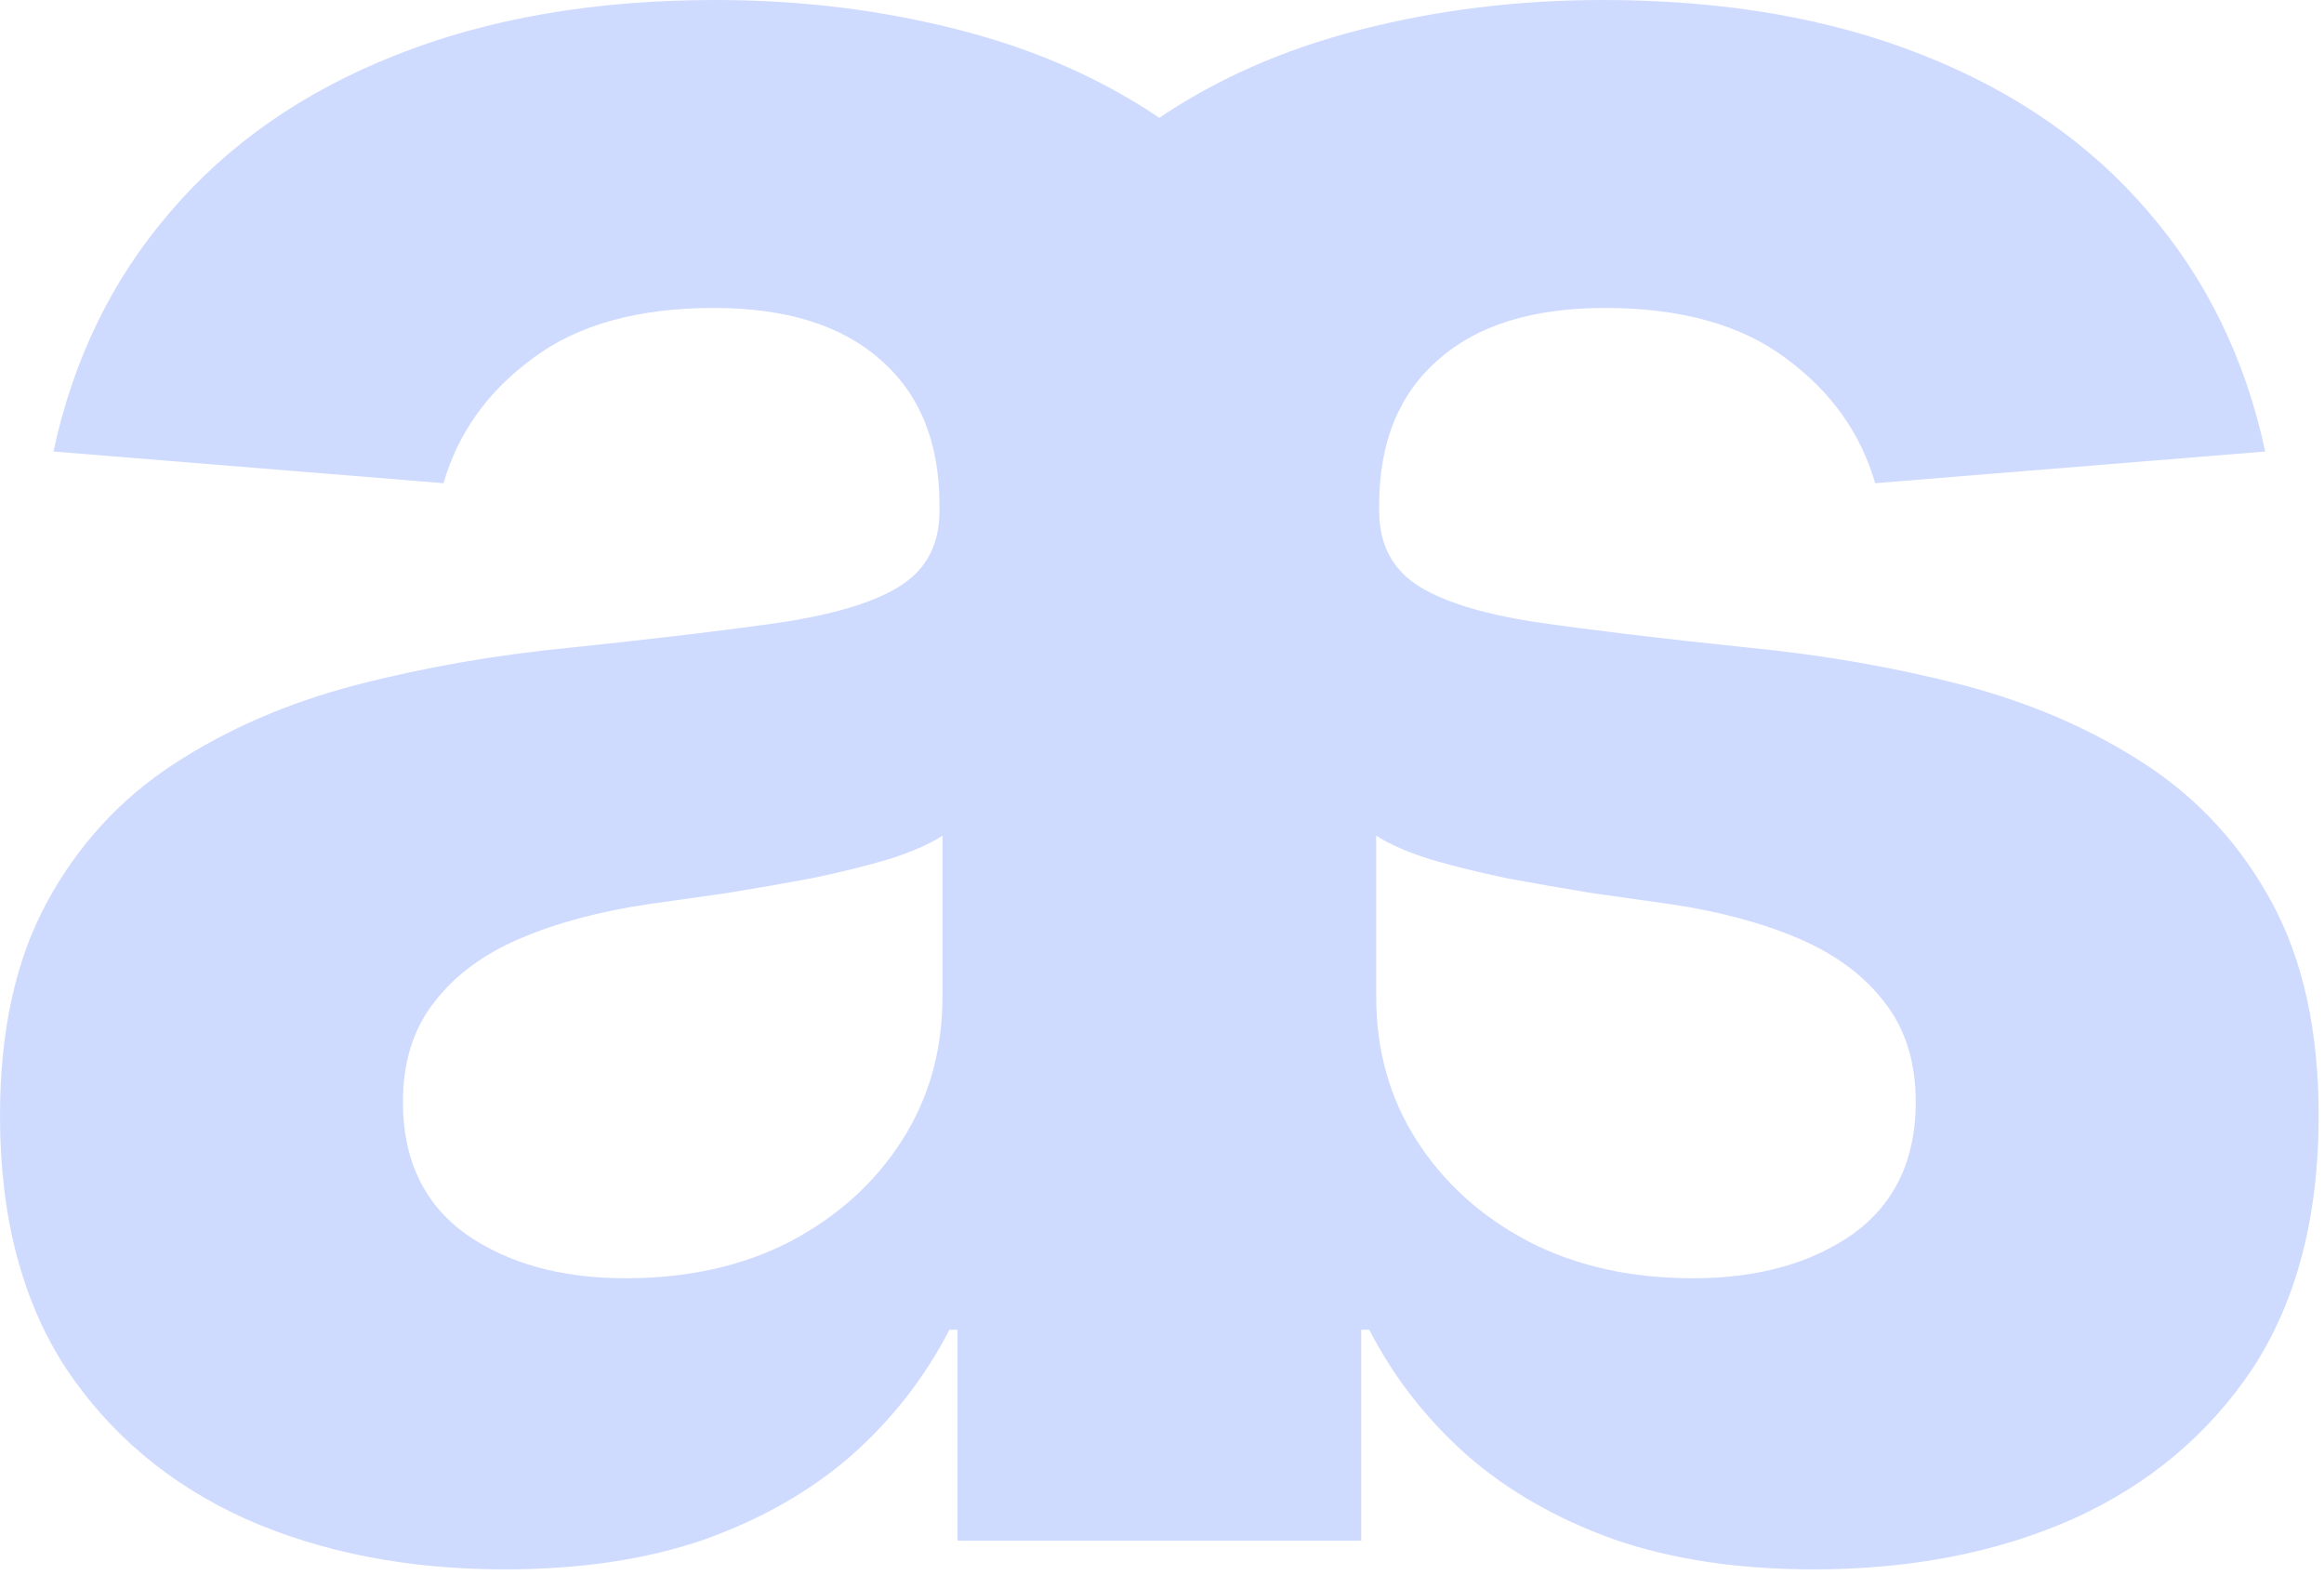 <svg width="400" height="271" viewBox="0 0 400 271" fill="none" xmlns="http://www.w3.org/2000/svg">
<path d="M86.9 270.071C70.201 270.071 55.321 267.174 42.257 261.381C29.194 255.474 18.857 246.784 11.246 235.311C3.749 223.724 0 209.298 0 192.031C0 177.491 2.669 165.28 8.008 155.397C13.347 145.514 20.617 137.563 29.819 131.542C39.02 125.522 49.47 120.978 61.171 117.911C72.984 114.844 85.366 112.686 98.316 111.436C113.538 109.846 125.806 108.369 135.121 107.006C144.435 105.529 151.194 103.371 155.397 100.531C159.6 97.691 161.702 93.488 161.702 87.922V86.9C161.702 76.108 158.294 67.759 151.478 61.852C144.776 55.945 135.234 52.992 122.852 52.992C109.789 52.992 99.395 55.888 91.671 61.682C83.946 67.362 78.835 74.518 76.335 83.151L9.201 77.699C12.609 61.795 19.311 48.05 29.307 36.464C39.304 24.764 52.197 15.79 67.986 9.542C83.889 3.181 102.292 0 123.193 0C137.733 0 151.649 1.704 164.939 5.112C178.343 8.52 190.214 13.802 200.551 20.958C211.002 28.115 219.237 37.316 225.258 48.562C231.278 59.694 234.288 73.041 234.288 88.604V265.129H165.45V228.836H163.406C159.203 237.015 153.58 244.228 146.537 250.476C139.494 256.61 131.031 261.437 121.148 264.959C111.266 268.367 99.85 270.071 86.9 270.071ZM107.687 219.976C118.365 219.976 127.794 217.874 135.972 213.671C144.151 209.354 150.569 203.561 155.227 196.291C159.884 189.021 162.213 180.785 162.213 171.584V143.811C159.941 145.287 156.817 146.65 152.841 147.9C148.979 149.036 144.606 150.115 139.721 151.137C134.837 152.046 129.952 152.898 125.067 153.693C120.183 154.375 115.753 155 111.777 155.568C103.257 156.817 95.817 158.805 89.456 161.531C83.094 164.257 78.153 167.949 74.632 172.607C71.11 177.15 69.349 182.83 69.349 189.646C69.349 199.529 72.928 207.083 80.084 212.308C87.354 217.42 96.555 219.976 107.687 219.976Z" fill="#CFDAFF"/>
<path d="M312.184 270.071C328.882 270.071 343.763 267.174 356.826 261.381C369.89 255.474 380.227 246.784 387.838 235.311C395.335 223.724 399.083 209.298 399.083 192.031C399.083 177.491 396.414 165.28 391.075 155.397C385.736 145.514 378.466 137.563 369.265 131.542C360.064 125.522 349.613 120.978 337.913 117.911C326.099 114.844 313.717 112.686 300.767 111.436C285.546 109.846 273.278 108.369 263.963 107.006C254.648 105.529 247.889 103.371 243.686 100.531C239.483 97.691 237.382 93.488 237.382 87.922V86.9C237.382 76.108 240.79 67.759 247.605 61.852C254.307 55.945 263.849 52.992 276.231 52.992C289.294 52.992 299.688 55.888 307.413 61.682C315.137 67.362 320.249 74.518 322.748 83.151L389.882 77.699C386.474 61.795 379.772 48.05 369.776 36.464C359.78 24.764 346.887 15.79 331.097 9.542C315.194 3.181 296.792 0 275.89 0C261.35 0 247.435 1.704 234.144 5.112C220.74 8.52 208.87 13.802 198.533 20.958C188.082 28.115 179.846 37.316 173.826 48.562C167.805 59.694 164.795 73.041 164.795 88.604V265.129H233.633V228.836H235.678C239.881 237.015 245.504 244.228 252.547 250.476C259.59 256.61 268.052 261.437 277.935 264.959C287.818 268.367 299.234 270.071 312.184 270.071ZM291.396 219.976C280.718 219.976 271.29 217.874 263.111 213.671C254.932 209.354 248.514 203.561 243.857 196.291C239.199 189.021 236.871 180.785 236.871 171.584V143.811C239.143 145.287 242.266 146.65 246.242 147.9C250.104 149.036 254.478 150.115 259.362 151.137C264.247 152.046 269.131 152.898 274.016 153.693C278.901 154.375 283.331 155 287.307 155.568C295.826 156.817 303.267 158.805 309.628 161.531C315.989 164.257 320.931 167.949 324.452 172.607C327.973 177.15 329.734 182.83 329.734 189.646C329.734 199.529 326.156 207.083 318.999 212.308C311.729 217.42 302.528 219.976 291.396 219.976Z" fill="#CFDAFF"/>
</svg>